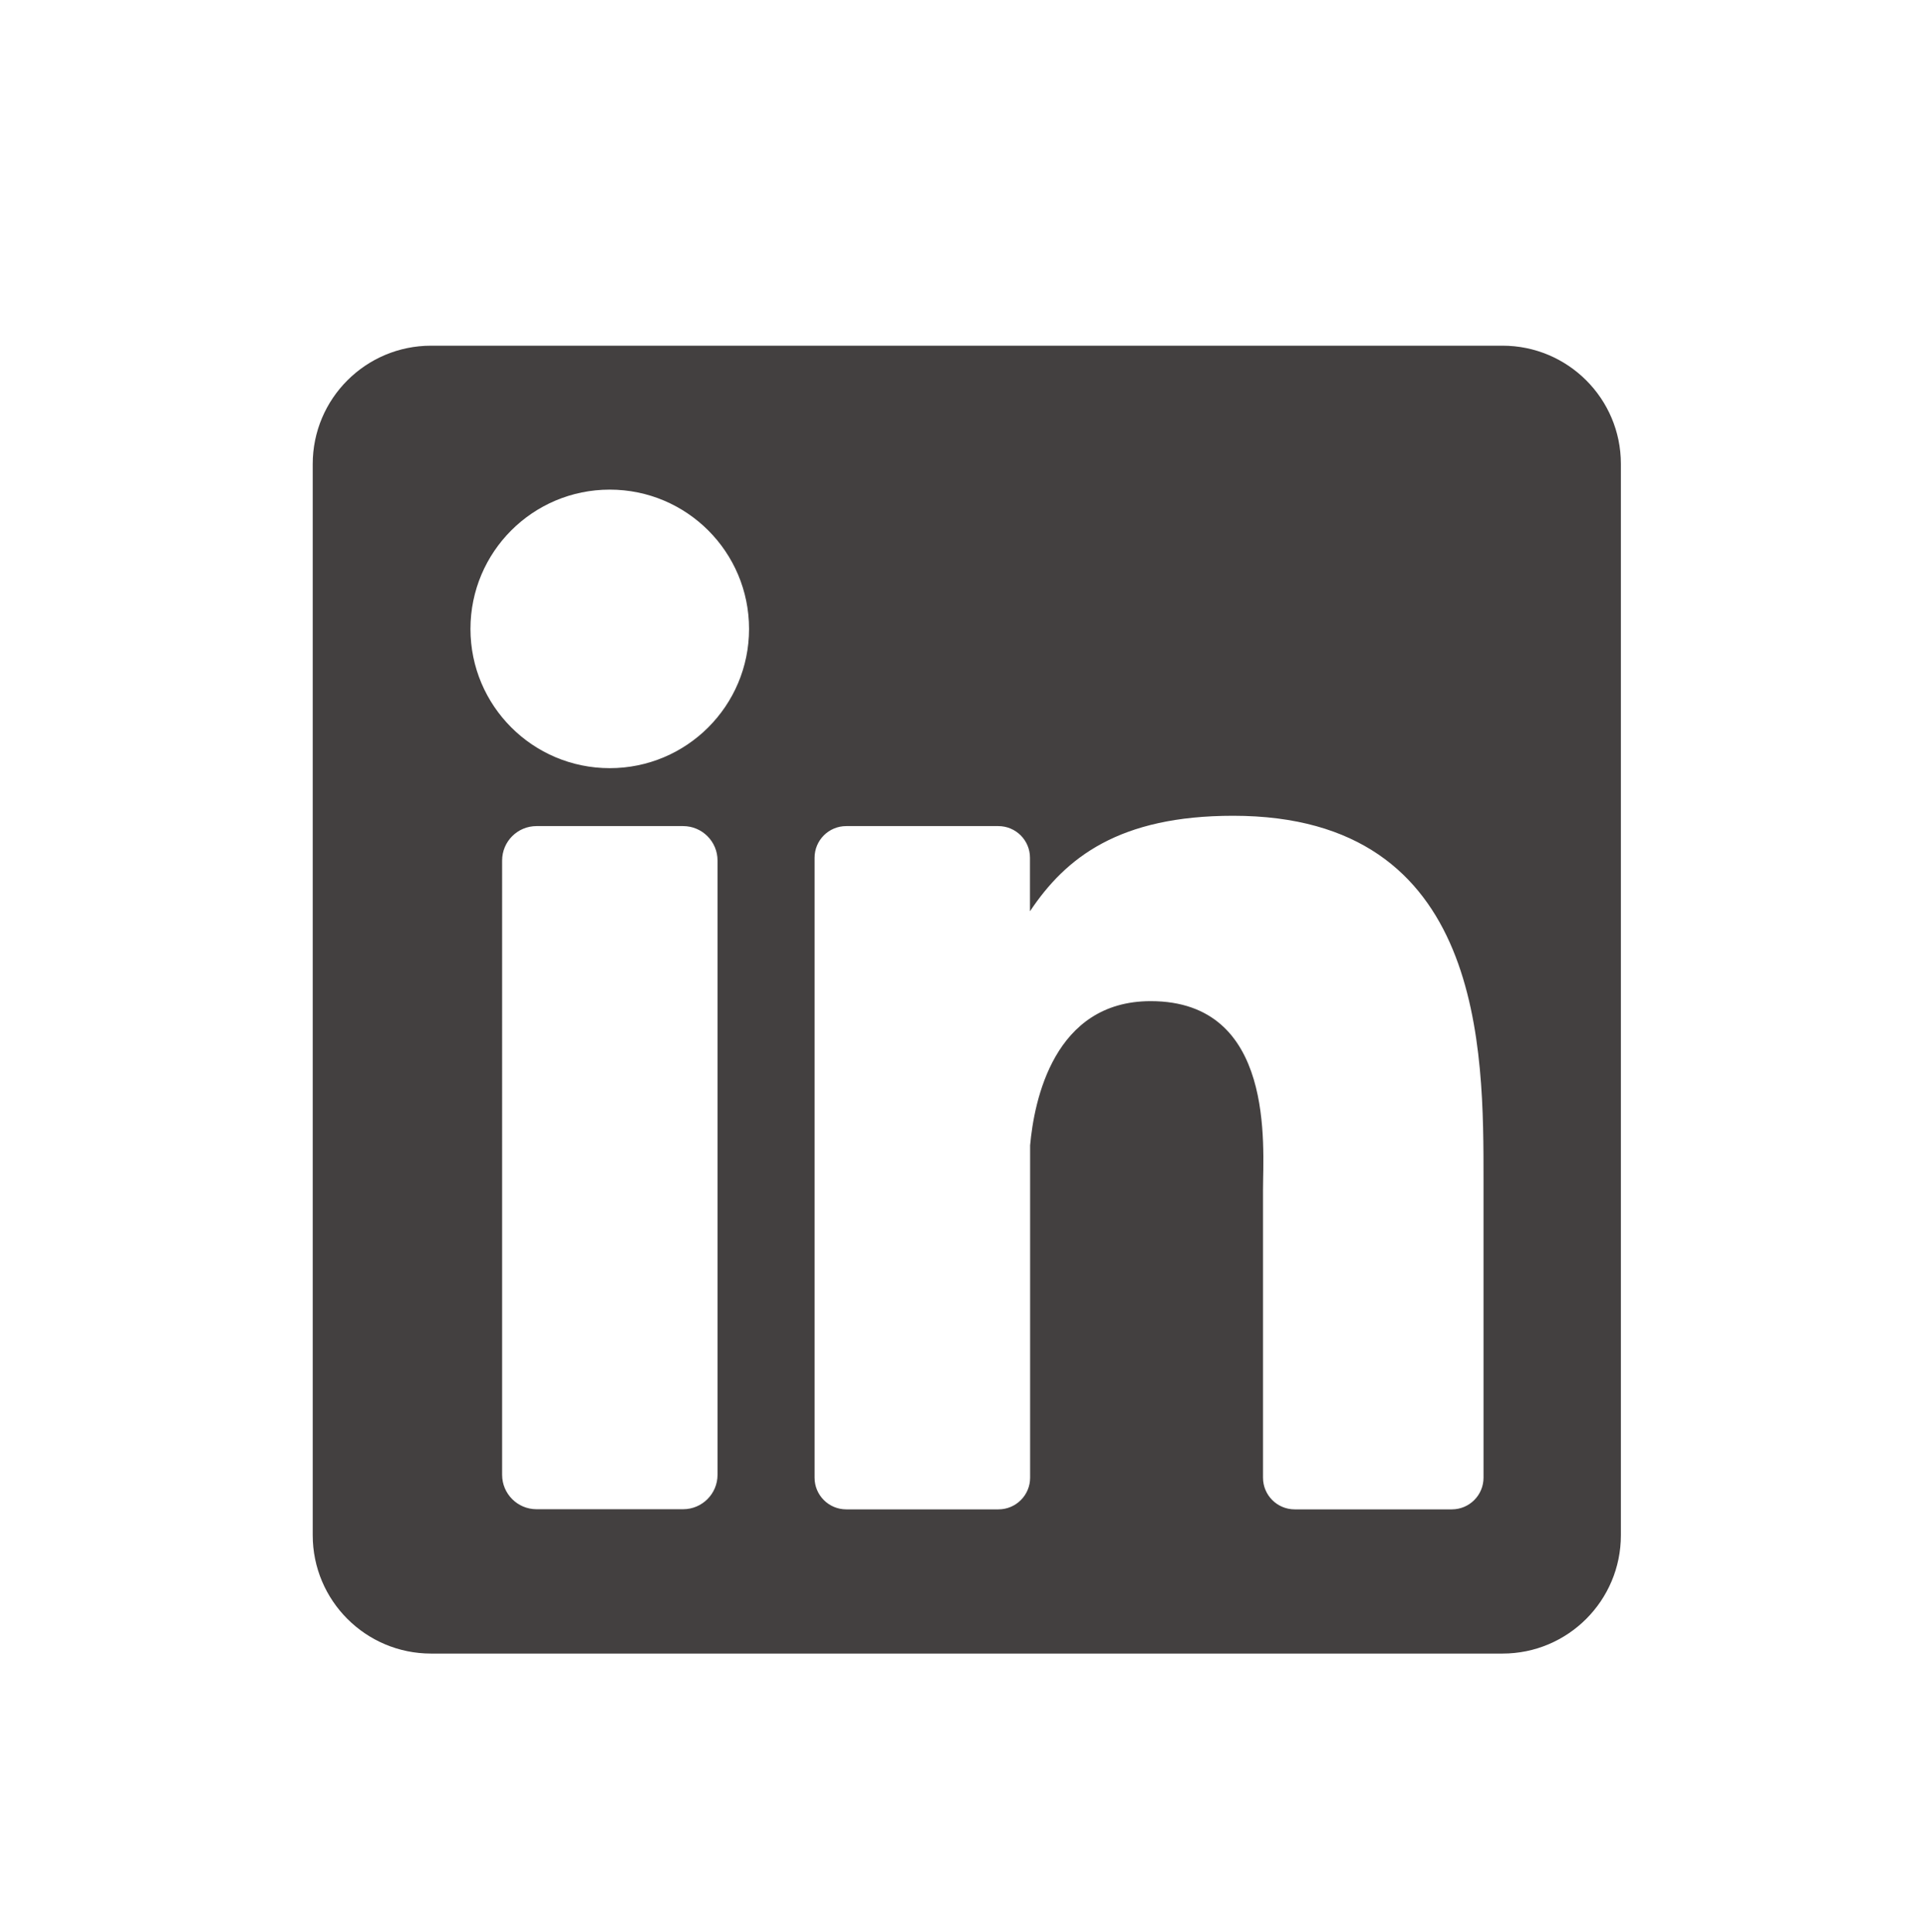 <?xml version="1.0" encoding="utf-8"?>
<!-- Generator: Adobe Illustrator 24.0.0, SVG Export Plug-In . SVG Version: 6.00 Build 0)  -->
<svg version="1.1" id="Capa_1" xmlns="http://www.w3.org/2000/svg" xmlns:xlink="http://www.w3.org/1999/xlink" x="0px" y="0px"
	 viewBox="0 0 140 140.4" style="enable-background:new 0 0 140 140.4;" xml:space="preserve">
<style type="text/css">
	.st0{opacity:0.59;fill:url(#SVGID_3_);}
	.st1{opacity:0.59;fill:url(#SVGID_6_);}
	.st2{clip-path:url(#SVGID_8_);}
	.st3{fill:#FFFFFF;}
	.st4{fill:#E4333A;}
	.st5{fill:#941324;}
	.st6{fill:#C02A36;}
	.st7{fill:#D3333A;}
	.st8{fill:#409C20;}
	.st9{fill:#FFFFFF;stroke:#000000;stroke-width:3;stroke-miterlimit:10;}
	.st10{fill:#434040;}
	.st11{fill:#FFFFFF;stroke:#000000;stroke-width:1.481;stroke-miterlimit:10;}
	.st12{fill:none;stroke:#FFFFFF;stroke-width:6.526;stroke-miterlimit:10;}
	.st13{opacity:0.87;fill:#242424;}
	.st14{fill:none;stroke:#D84545;stroke-width:7.431;stroke-miterlimit:10;}
	.st15{fill:#FFFFFF;stroke:#D84545;stroke-width:7.833;stroke-miterlimit:10;}
	.st16{fill:#D84545;}
	.st17{fill:#FFFFFF;stroke:#D84545;stroke-width:5.099;stroke-miterlimit:10;}
	.st18{fill:#FFFFFF;stroke:#D84545;stroke-width:3.307;stroke-miterlimit:10;}
	.st19{fill:#FFFFFF;stroke:#000000;stroke-width:2.148;stroke-miterlimit:10;}
	.st20{fill:none;stroke:#E4333A;stroke-width:8;stroke-miterlimit:10;}
	.st21{clip-path:url(#SVGID_42_);fill:#E4333A;}
	.st22{clip-path:url(#SVGID_44_);fill:#E4333A;stroke:#E4333A;stroke-miterlimit:10;}
	.st23{fill:none;stroke:#E4333A;stroke-width:4.897;stroke-miterlimit:10;}
	.st24{fill:#FFFFFF;stroke:#E4333A;stroke-width:8;stroke-miterlimit:10;}
	.st25{fill-rule:evenodd;clip-rule:evenodd;fill:#FFFFFF;}
	.st26{clip-path:url(#SVGID_46_);fill:#E4333A;stroke:#E4333A;stroke-miterlimit:10;}
	.st27{clip-path:url(#SVGID_46_);}
	.st28{fill:#E4333A;stroke:#FFFFFF;stroke-width:2.872;stroke-miterlimit:10;}
	.st29{fill:none;stroke:#E4333A;stroke-width:4.178;stroke-miterlimit:10;}
</style>
<path class="st10" d="M109.16,25.12H31.32c-4.75,0-8.6,3.85-8.6,8.6v77.84c0,4.75,3.85,8.6,8.6,8.6h77.84c4.75,0,8.6-3.85,8.6-8.6
	V33.71C117.76,28.97,113.91,25.12,109.16,25.12z M52.13,107.17c0,1.38-1.12,2.5-2.5,2.5H38.98c-1.38,0-2.5-1.12-2.5-2.5V62.53
	c0-1.38,1.12-2.5,2.5-2.5h10.65c1.38,0,2.5,1.12,2.5,2.5V107.17z M44.3,55.82c-5.59,0-10.12-4.53-10.12-10.12
	s4.53-10.12,10.12-10.12s10.12,4.53,10.12,10.12S49.89,55.82,44.3,55.82z M107.78,107.38c0,1.27-1.03,2.3-2.3,2.3H94.06
	c-1.27,0-2.3-1.03-2.3-2.3V86.44c0-3.12,0.92-13.69-8.16-13.69c-7.04,0-8.47,7.23-8.76,10.48v24.15c0,1.27-1.03,2.3-2.3,2.3H61.48
	c-1.27,0-2.3-1.03-2.3-2.3V62.33c0-1.27,1.03-2.3,2.3-2.3h11.05c1.27,0,2.3,1.03,2.3,2.3v3.89c2.61-3.92,6.49-6.94,14.76-6.94
	c18.3,0,18.19,17.09,18.19,26.49L107.78,107.38L107.78,107.38z"/>
</svg>
